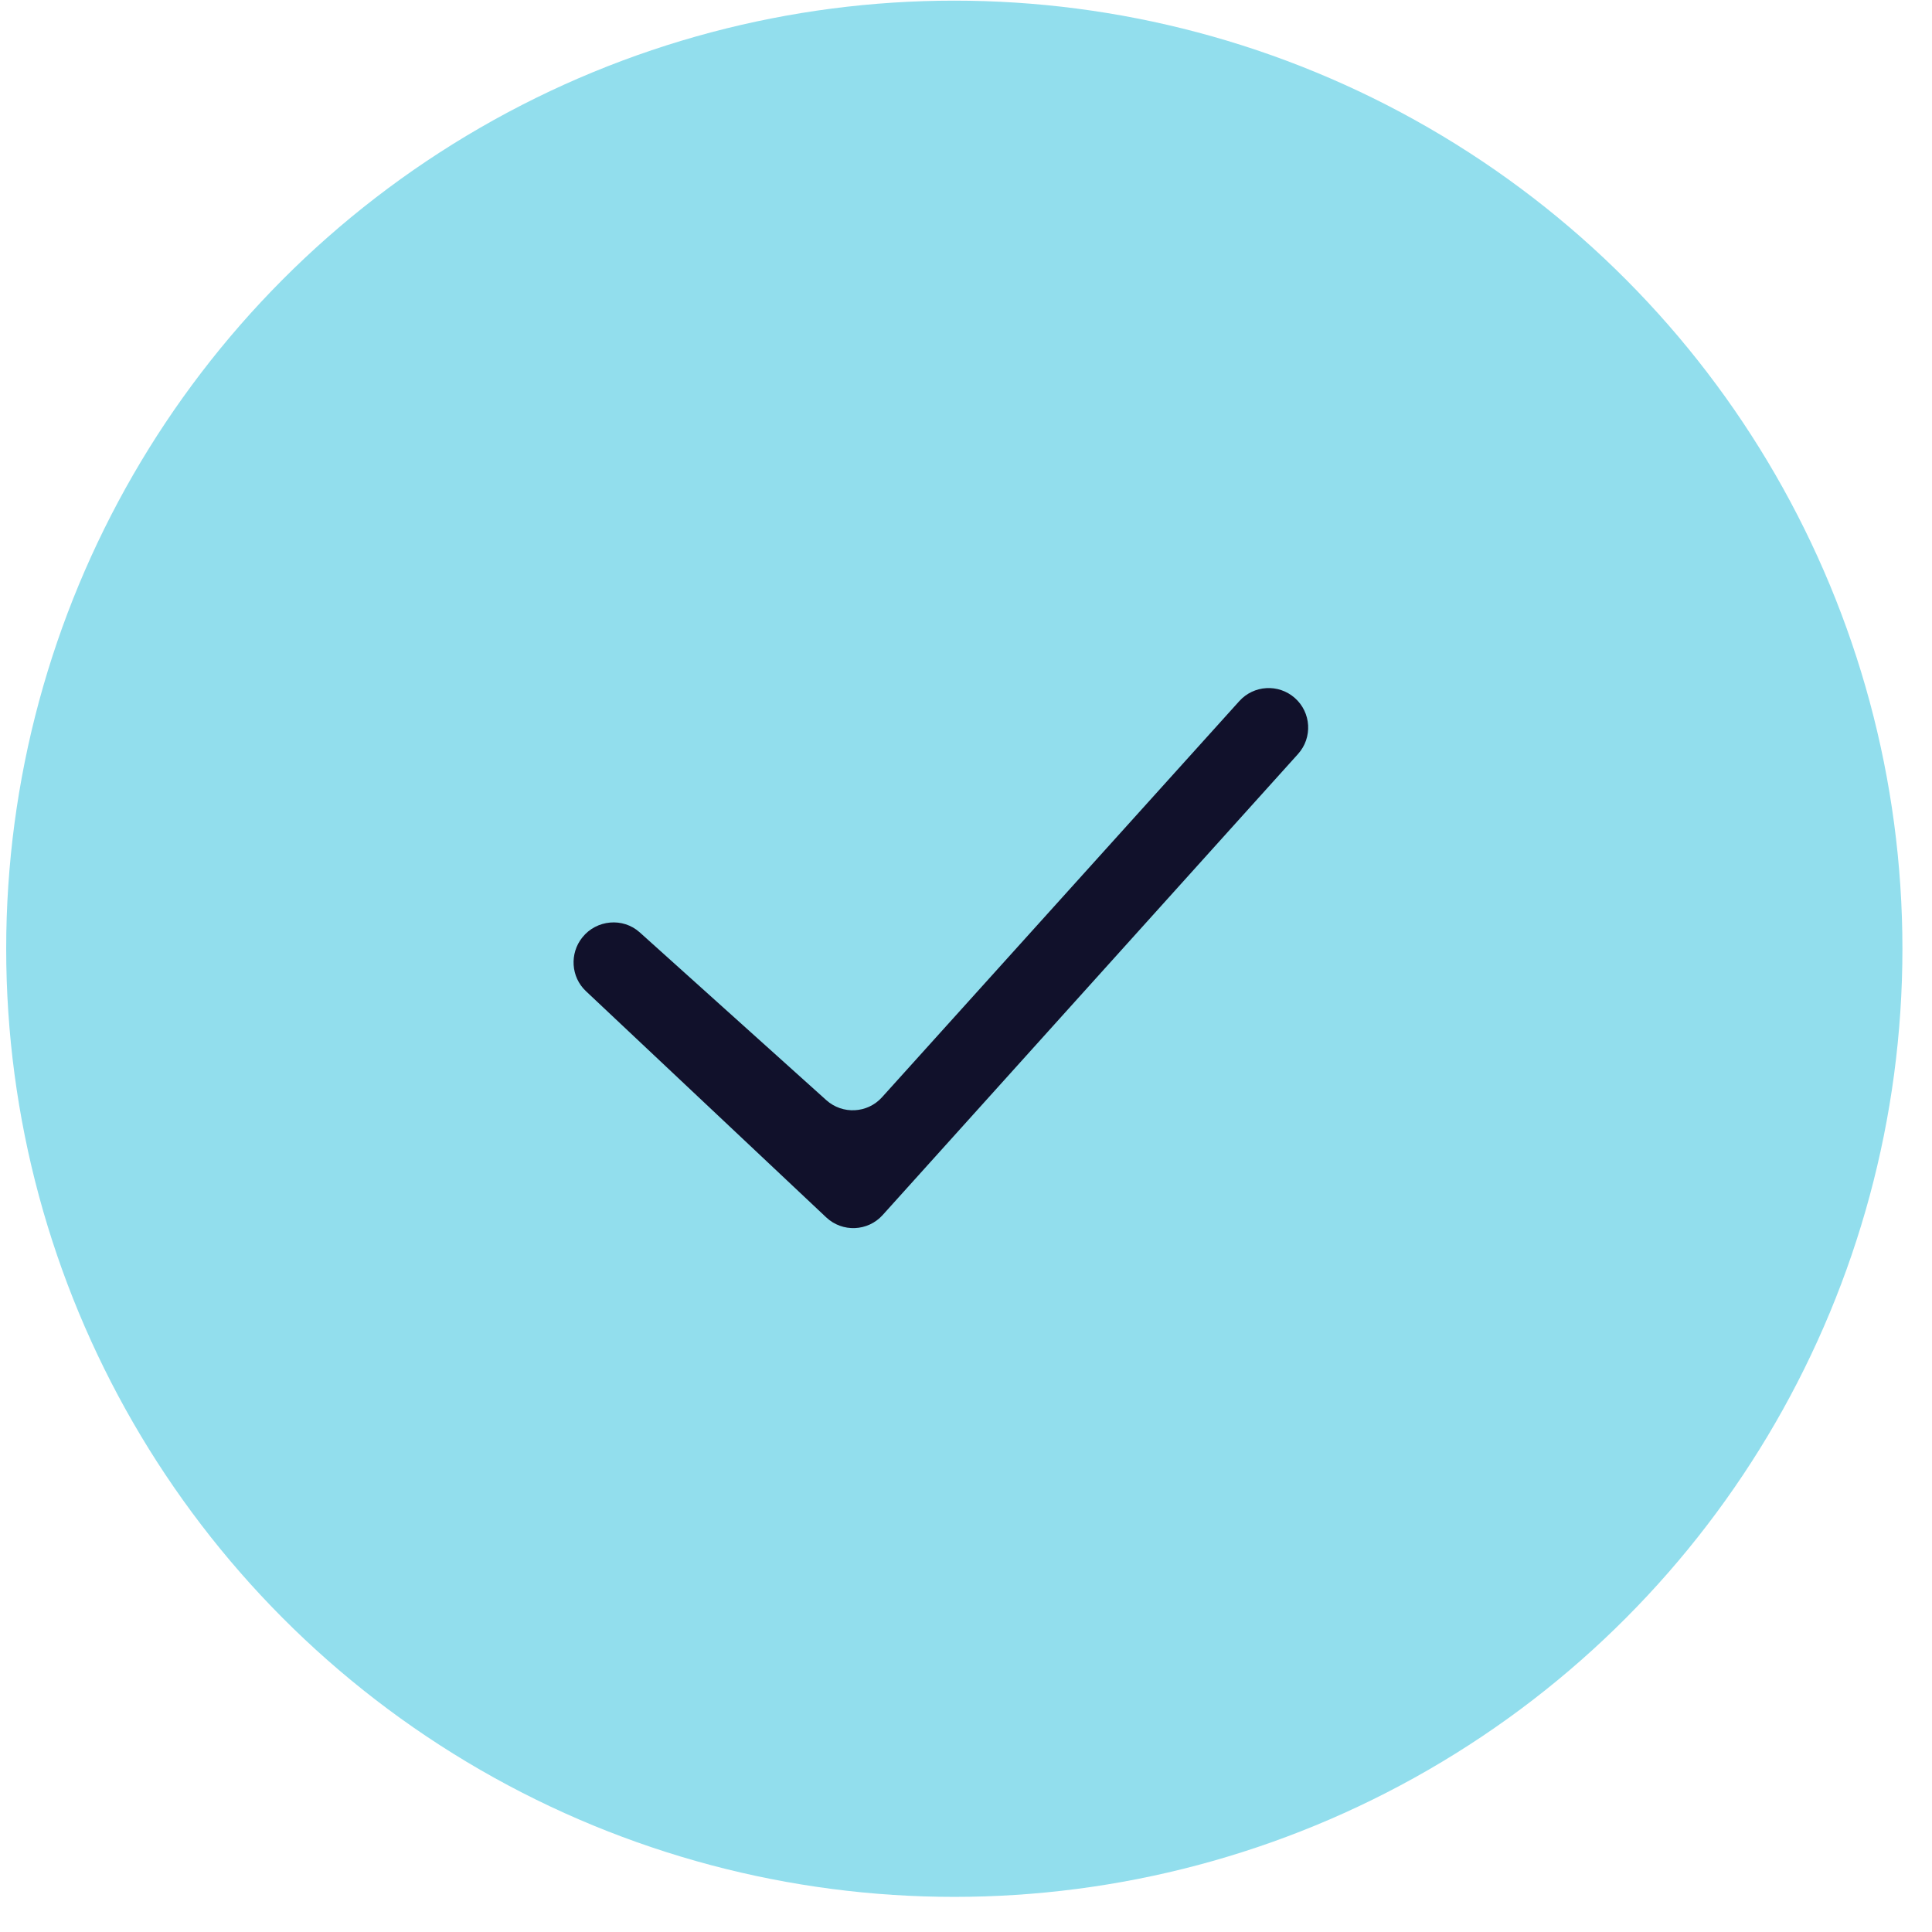 <svg width="39" height="39" viewBox="0 0 39 39" fill="none" xmlns="http://www.w3.org/2000/svg">
<circle cx="19.264" cy="19.152" r="19.139" fill="#92DEED"/>
<path fill-rule="evenodd" clip-rule="evenodd" d="M26.135 14.087C26.47 14.38 26.5 14.89 26.202 15.221L17.818 24.527C17.518 24.86 17.004 24.881 16.678 24.574L11.827 20.007C11.524 19.722 11.495 19.247 11.755 18.923C12.041 18.565 12.575 18.515 12.915 18.822L16.68 22.208C17.007 22.502 17.511 22.476 17.805 22.149L25.017 14.153C25.309 13.829 25.807 13.8 26.135 14.087Z" fill="#11112B"/>
</svg>
